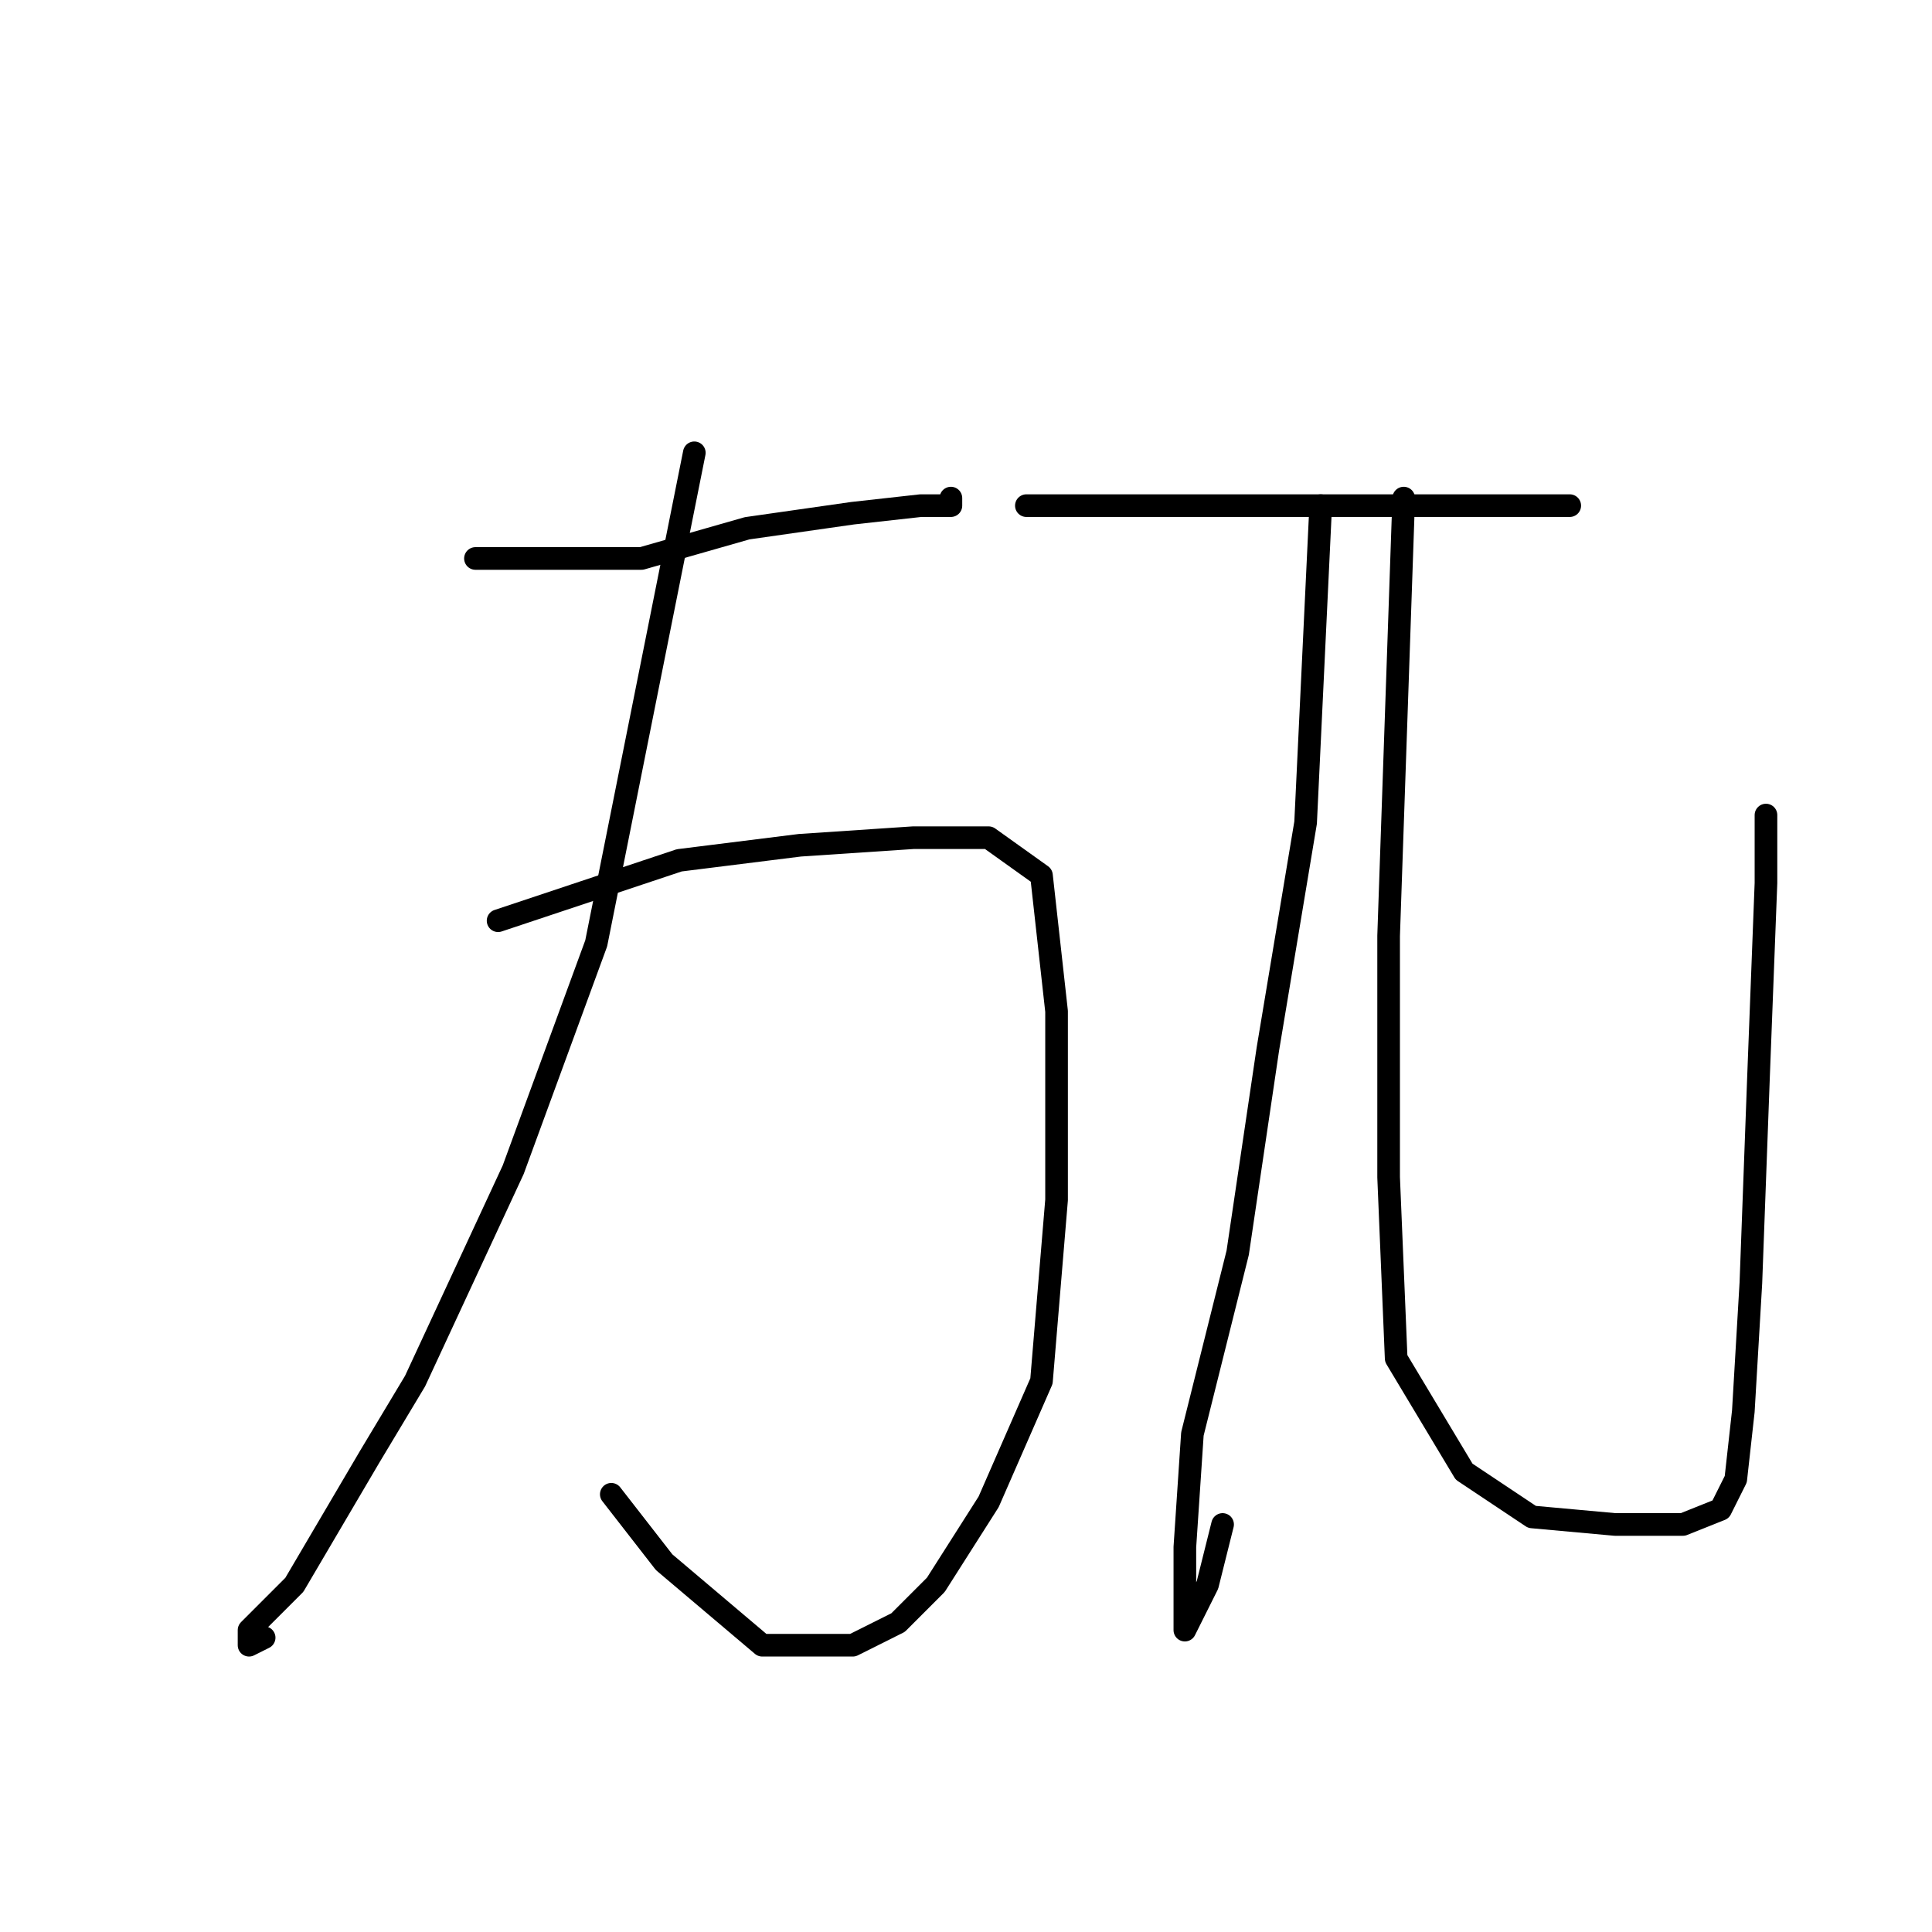 <?xml version="1.0" standalone="no"?>
    <svg width="256" height="256" xmlns="http://www.w3.org/2000/svg" version="1.1">
    <polyline stroke="black" stroke-width="3" stroke-linecap="round" fill="transparent" stroke-linejoin="round" points="63 74 68 74 73 74 85 74 99 70 113 68 122 67 126 67 126 66 126 66 " />
        <polyline stroke="black" stroke-width="3" stroke-linecap="round" fill="transparent" stroke-linejoin="round" points="92 60 87 85 82 110 79 125 68 155 55 183 49 193 39 210 33 216 33 218 35 217 35 217 " />
        <polyline stroke="black" stroke-width="3" stroke-linecap="round" fill="transparent" stroke-linejoin="round" points="66 122 78 118 90 114 106 112 121 111 131 111 138 116 140 134 140 159 138 183 131 199 124 210 119 215 115 217 113 218 109 218 101 218 88 207 81 198 81 198 " />
        <polyline stroke="black" stroke-width="3" stroke-linecap="round" fill="transparent" stroke-linejoin="round" points="136 67 146 67 156 67 170 67 182 67 187 67 195 67 203 67 208 67 208 67 " />
        <polyline stroke="black" stroke-width="3" stroke-linecap="round" fill="transparent" stroke-linejoin="round" points="175 67 174 88 173 109 168 139 164 166 158 190 157 205 157 213 157 216 160 210 162 202 162 202 " />
        <polyline stroke="black" stroke-width="3" stroke-linecap="round" fill="transparent" stroke-linejoin="round" points="186 66 185 95 184 124 184 156 185 180 194 195 203 201 214 202 223 202 228 200 230 196 231 187 232 170 233 143 234 117 234 108 234 108 " />
        </svg>